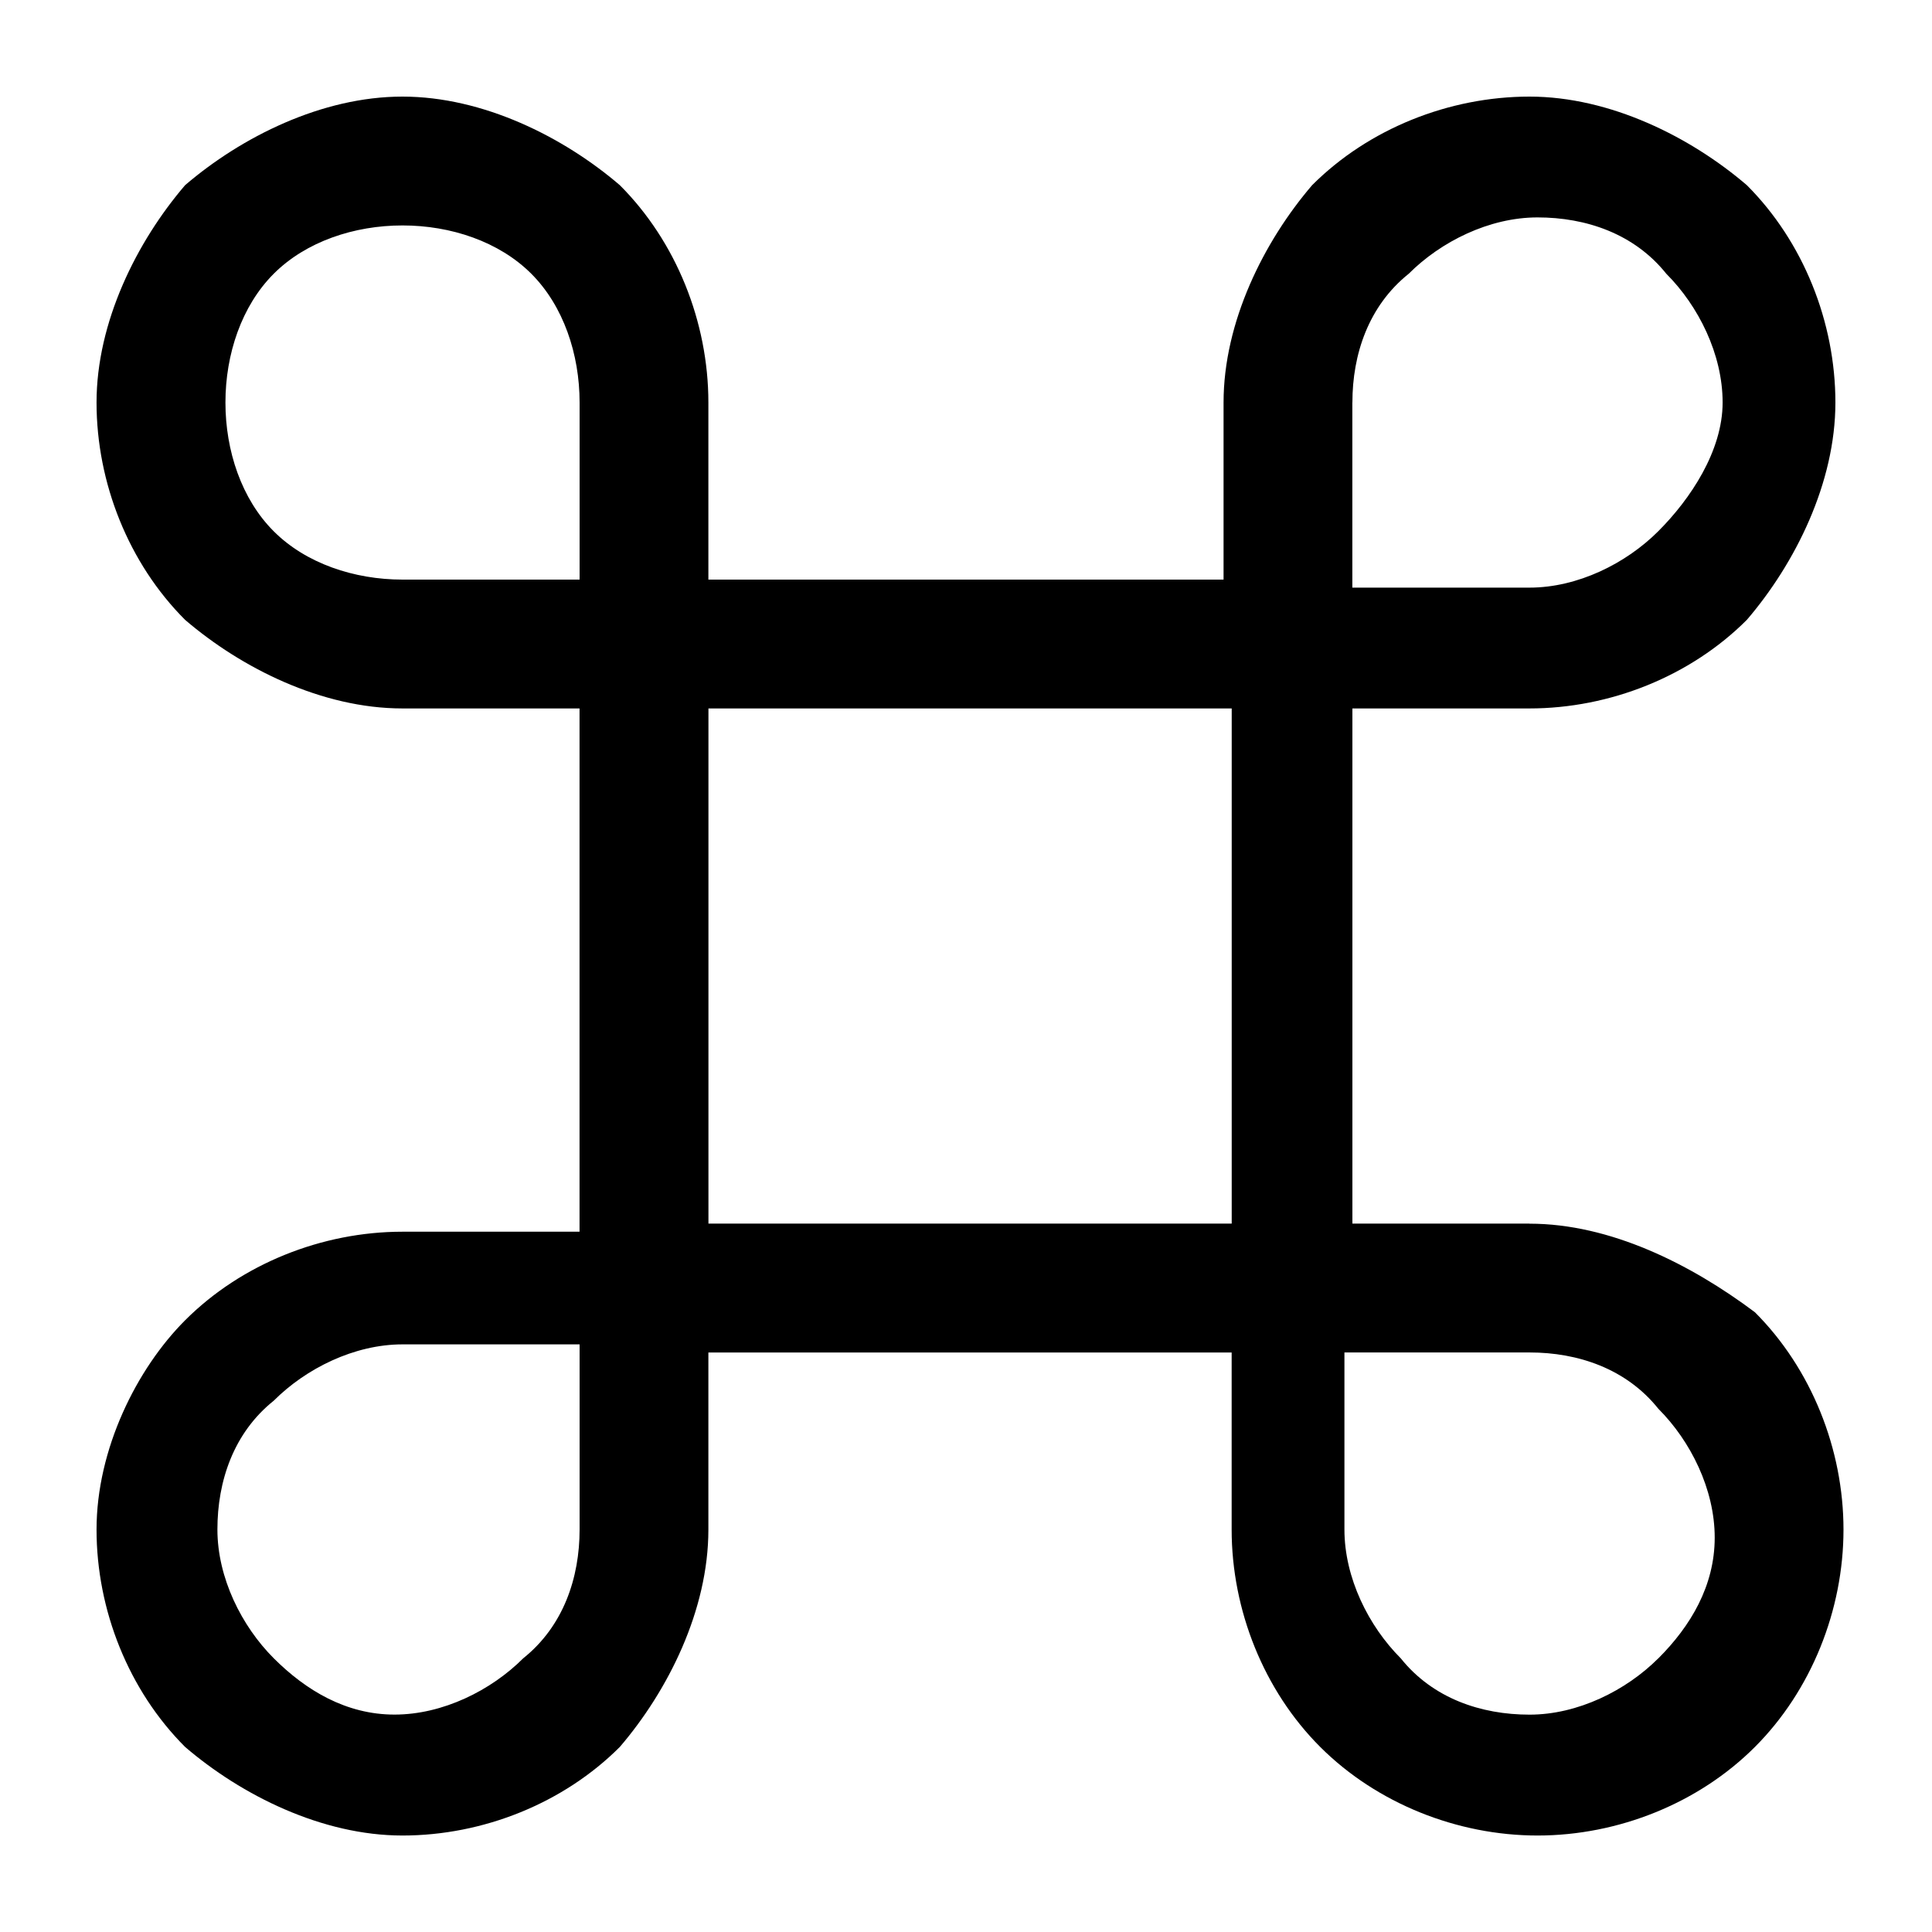 <svg xmlns="http://www.w3.org/2000/svg" width="32" height="32"><path d="M25.333 20.267H22.4v-8.533h2.933c1.333 0 2.667-.533 3.6-1.467.8-.933 1.467-2.267 1.467-3.6s-.533-2.667-1.467-3.6c-.933-.8-2.267-1.467-3.6-1.467s-2.667.533-3.6 1.467c-.8.933-1.467 2.267-1.467 3.6V9.6h-8.533V6.667c0-1.333-.533-2.667-1.467-3.6-.933-.8-2.267-1.467-3.6-1.467s-2.667.667-3.6 1.467c-.8.933-1.467 2.267-1.467 3.6s.533 2.667 1.467 3.6c.933.8 2.267 1.467 3.6 1.467h2.933v8.667H6.666c-1.333 0-2.667.533-3.6 1.467-.8.8-1.467 2.133-1.467 3.467s.533 2.667 1.467 3.6c.933.8 2.267 1.467 3.6 1.467s2.667-.533 3.6-1.467c.8-.933 1.467-2.267 1.467-3.6v-2.933H20.4v2.933c0 1.333.533 2.667 1.467 3.6s2.267 1.467 3.6 1.467 2.667-.533 3.6-1.467c.933-.933 1.467-2.267 1.467-3.6s-.533-2.667-1.467-3.6c-1.067-.8-2.4-1.467-3.733-1.467zM9.6 25.333c0 .8-.267 1.6-.933 2.133-.533.533-1.333.933-2.133.933s-1.467-.4-2-.933c-.533-.533-.933-1.333-.933-2.133s.267-1.6.933-2.133c.533-.533 1.333-.933 2.133-.933H9.6v3.067zM9.6 9.6H6.667c-.8 0-1.6-.267-2.133-.8s-.8-1.333-.8-2.133.267-1.6.8-2.133c.533-.533 1.333-.8 2.133-.8s1.6.267 2.133.8c.533.533.8 1.333.8 2.133V9.6zm12.8-2.933c0-.8.267-1.6.933-2.133.533-.533 1.333-.933 2.133-.933s1.6.267 2.133.933c.533.533.933 1.333.933 2.133s-.533 1.6-1.067 2.133c-.533.533-1.333.933-2.133.933h-2.933V6.666zm-2.133 13.6h-8.533v-8.533h8.667v8.533zm7.2 7.2c-.533.533-1.333.933-2.133.933s-1.6-.267-2.133-.933c-.533-.533-.933-1.333-.933-2.133v-2.933h3.067c.8 0 1.6.267 2.133.933.533.533.933 1.333.933 2.133s-.4 1.467-.933 2z"/></svg>